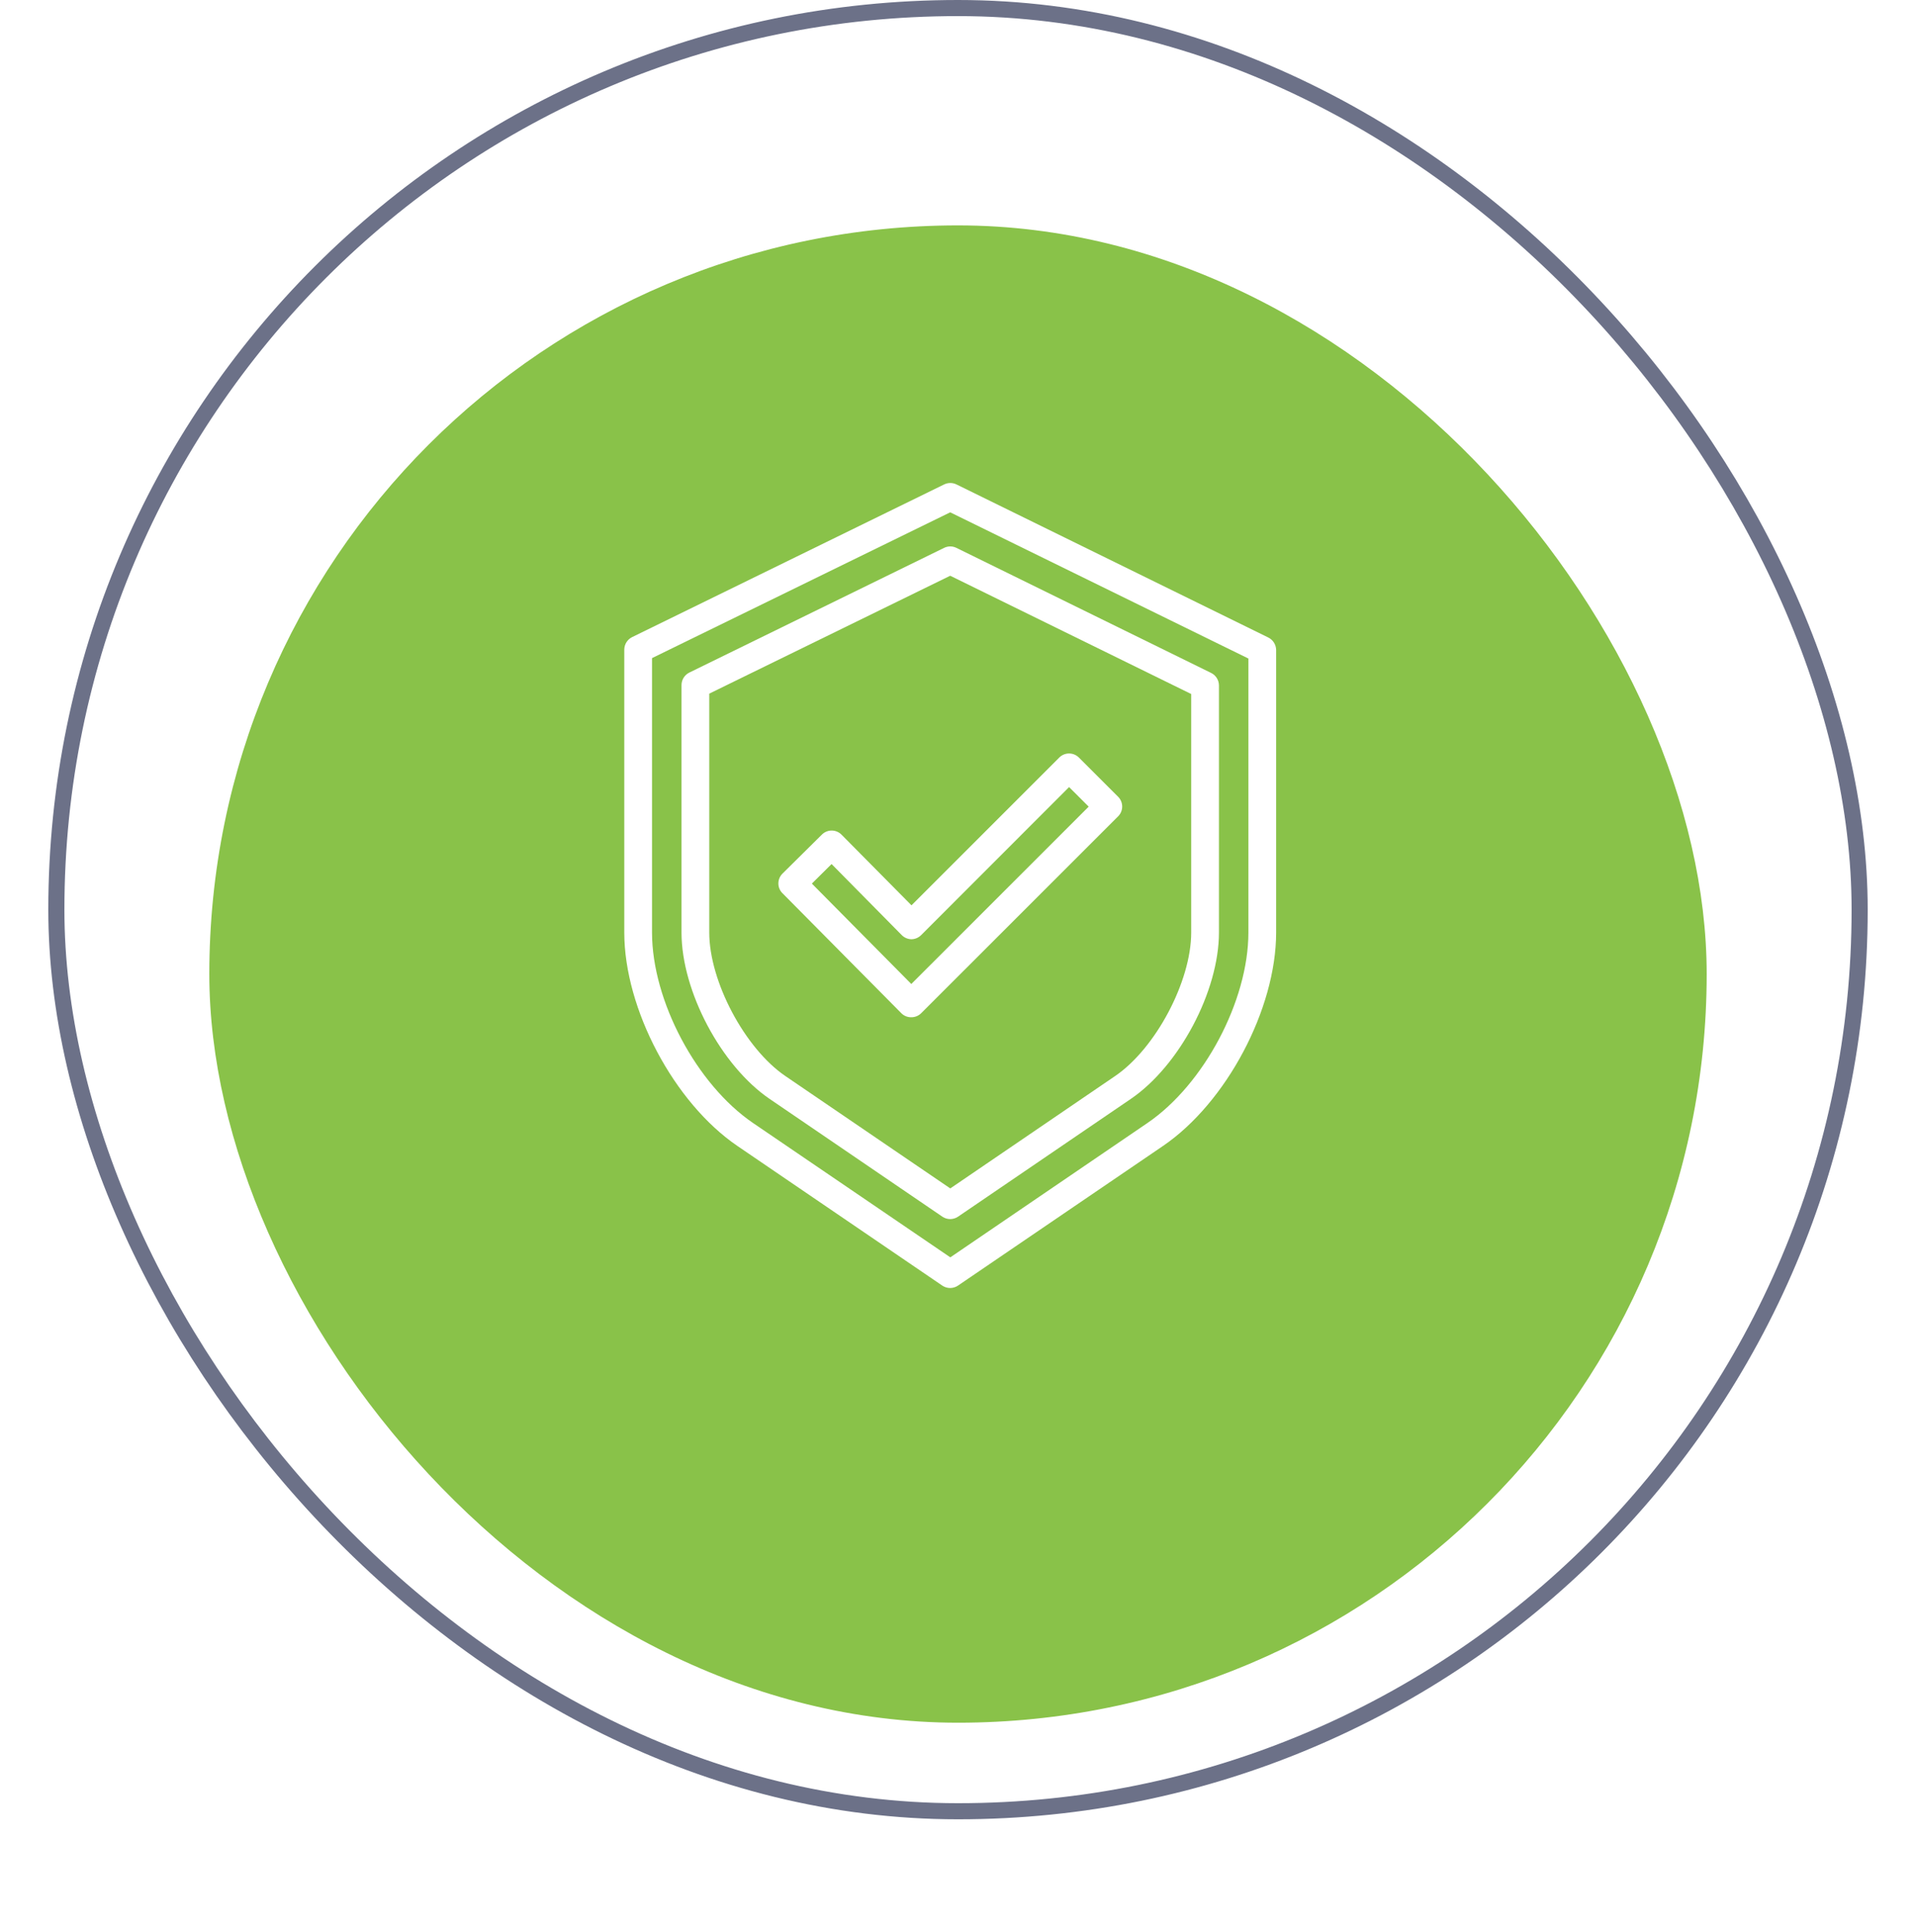 <svg width="119" height="120" viewBox="0 0 119 120" fill="none" xmlns="http://www.w3.org/2000/svg">
<rect x="3.5" y="0.5" width="112" height="112" rx="56" stroke="#6C7188"/>
<g filter="url(#filter0_d_30633_16)">
<rect x="13" y="10" width="93" height="93" rx="46.5" fill="#89C249"/>
</g>
<g clip-path="url(#clip0_30633_16)">
<path d="M47.799 68.254L58.529 75.57C58.823 75.769 59.208 75.769 59.502 75.57L70.235 68.254C73.248 66.2 75.707 61.563 75.707 57.919V42.569C75.704 42.24 75.515 41.94 75.219 41.796L59.399 34.028C59.16 33.91 58.879 33.91 58.639 34.028L42.818 41.772C42.521 41.916 42.331 42.216 42.328 42.546V57.919C42.328 61.563 44.786 66.2 47.799 68.254ZM44.051 43.083L59.016 35.76L73.984 43.106V57.919C73.984 60.955 71.775 65.119 69.264 66.831L59.021 73.815L48.772 66.831C46.261 65.119 44.051 60.955 44.051 57.919V43.083Z" fill="white"/>
<path d="M45.797 71.176L58.523 79.85C58.818 80.05 59.205 80.05 59.5 79.85L72.234 71.176C76.164 68.497 79.259 62.673 79.259 57.919V40.366C79.253 40.035 79.061 39.736 78.762 39.592L59.404 30.088C59.163 29.971 58.882 29.971 58.641 30.088L39.273 39.566C38.973 39.709 38.78 40.008 38.773 40.34V57.919C38.773 62.673 41.867 68.497 45.797 71.176ZM40.496 40.877L59.016 31.821L77.536 40.902V57.919C77.536 62.162 74.773 67.361 71.264 69.753L59.023 78.096L46.772 69.753C43.263 67.361 40.496 62.162 40.496 57.919V40.877Z" fill="white"/>
<path d="M55.984 62.936C56.146 63.097 56.366 63.186 56.595 63.183H56.597C56.824 63.186 57.043 63.098 57.206 62.939L69.444 50.704C69.606 50.543 69.697 50.324 69.697 50.096C69.697 49.867 69.606 49.648 69.444 49.487L67.008 47.052C66.672 46.716 66.126 46.716 65.79 47.052L56.611 56.231L52.266 51.842C51.931 51.504 51.386 51.502 51.047 51.837L48.599 54.261C48.437 54.422 48.345 54.641 48.344 54.869C48.343 55.096 48.432 55.314 48.593 55.475L55.984 62.936ZM51.648 53.667L55.996 58.071C56.156 58.237 56.376 58.333 56.606 58.338H56.608C56.839 58.334 57.057 58.238 57.218 58.074L66.399 48.886L67.617 50.102L56.6 61.118L50.424 54.881L51.648 53.667Z" fill="white"/>
</g>
<defs>
<filter id="filter0_d_30633_16" x="0" y="1" width="119" height="119" filterUnits="userSpaceOnUse" color-interpolation-filters="sRGB">
<feFlood flood-opacity="0" result="BackgroundImageFix"/>
<feColorMatrix in="SourceAlpha" type="matrix" values="0 0 0 0 0 0 0 0 0 0 0 0 0 0 0 0 0 0 127 0" result="hardAlpha"/>
<feOffset dy="4"/>
<feGaussianBlur stdDeviation="6.5"/>
<feColorMatrix type="matrix" values="0 0 0 0 0.117 0 0 0 0 0.138 0 0 0 0 0.258 0 0 0 0.11 0"/>
<feBlend mode="multiply" in2="BackgroundImageFix" result="effect1_dropShadow_30633_16"/>
<feBlend mode="normal" in="SourceGraphic" in2="effect1_dropShadow_30633_16" result="shape"/>
</filter>
<clipPath id="clip0_30633_16">
<rect width="50" height="50" fill="white" transform="translate(34 30)"/>
</clipPath>
</defs>
</svg>
